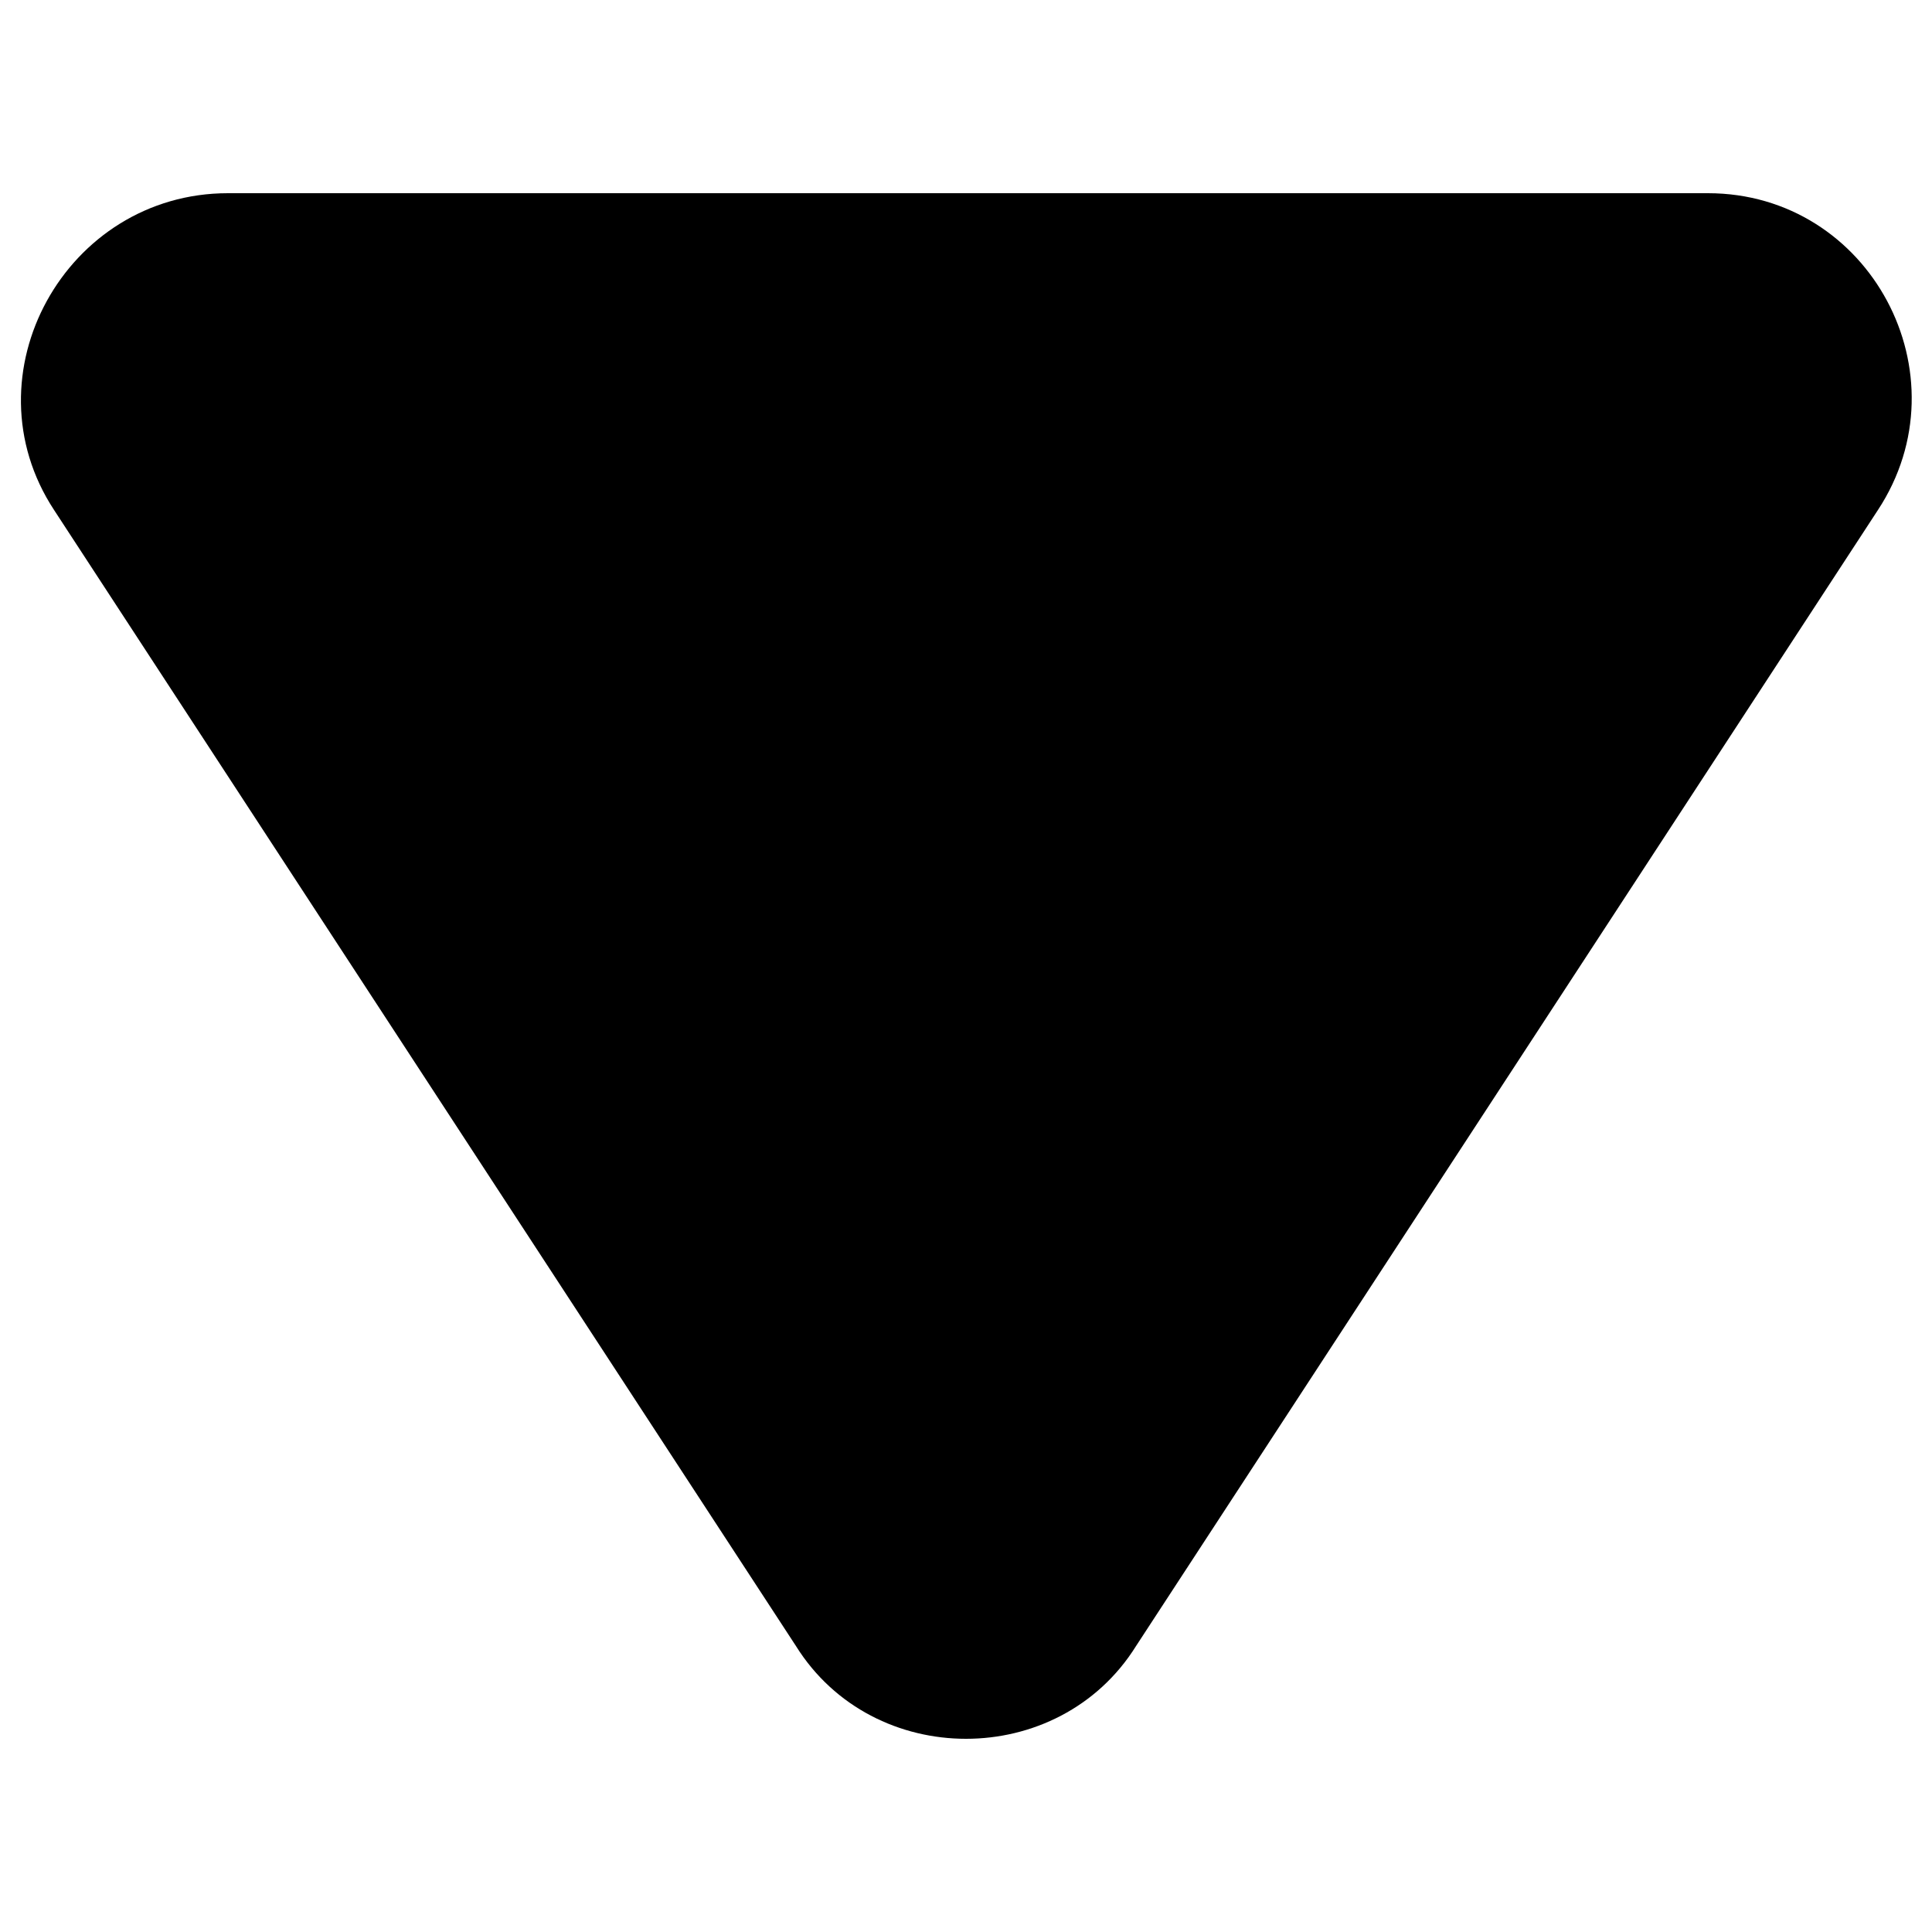 <?xml version="1.0" encoding="utf-8"?>
<!-- Generator: Adobe Illustrator 21.0.0, SVG Export Plug-In . SVG Version: 6.00 Build 0)  -->
<svg version="1.1" id="Layer_1" xmlns="http://www.w3.org/2000/svg" xmlns:xlink="http://www.w3.org/1999/xlink" x="0px" y="0px"
	 viewBox="0 0 50 50" style="enable-background:new 0 0 50 50;" xml:space="preserve">
<path d="M20.6,42.6L1.4,13.2C-0.9,9.7,1.7,5,5.9,5h38.3c4.2,0,6.7,4.7,4.4,8.2L29.4,42.6C27.4,45.8,22.6,45.8,20.6,42.6z"/>
</svg>
